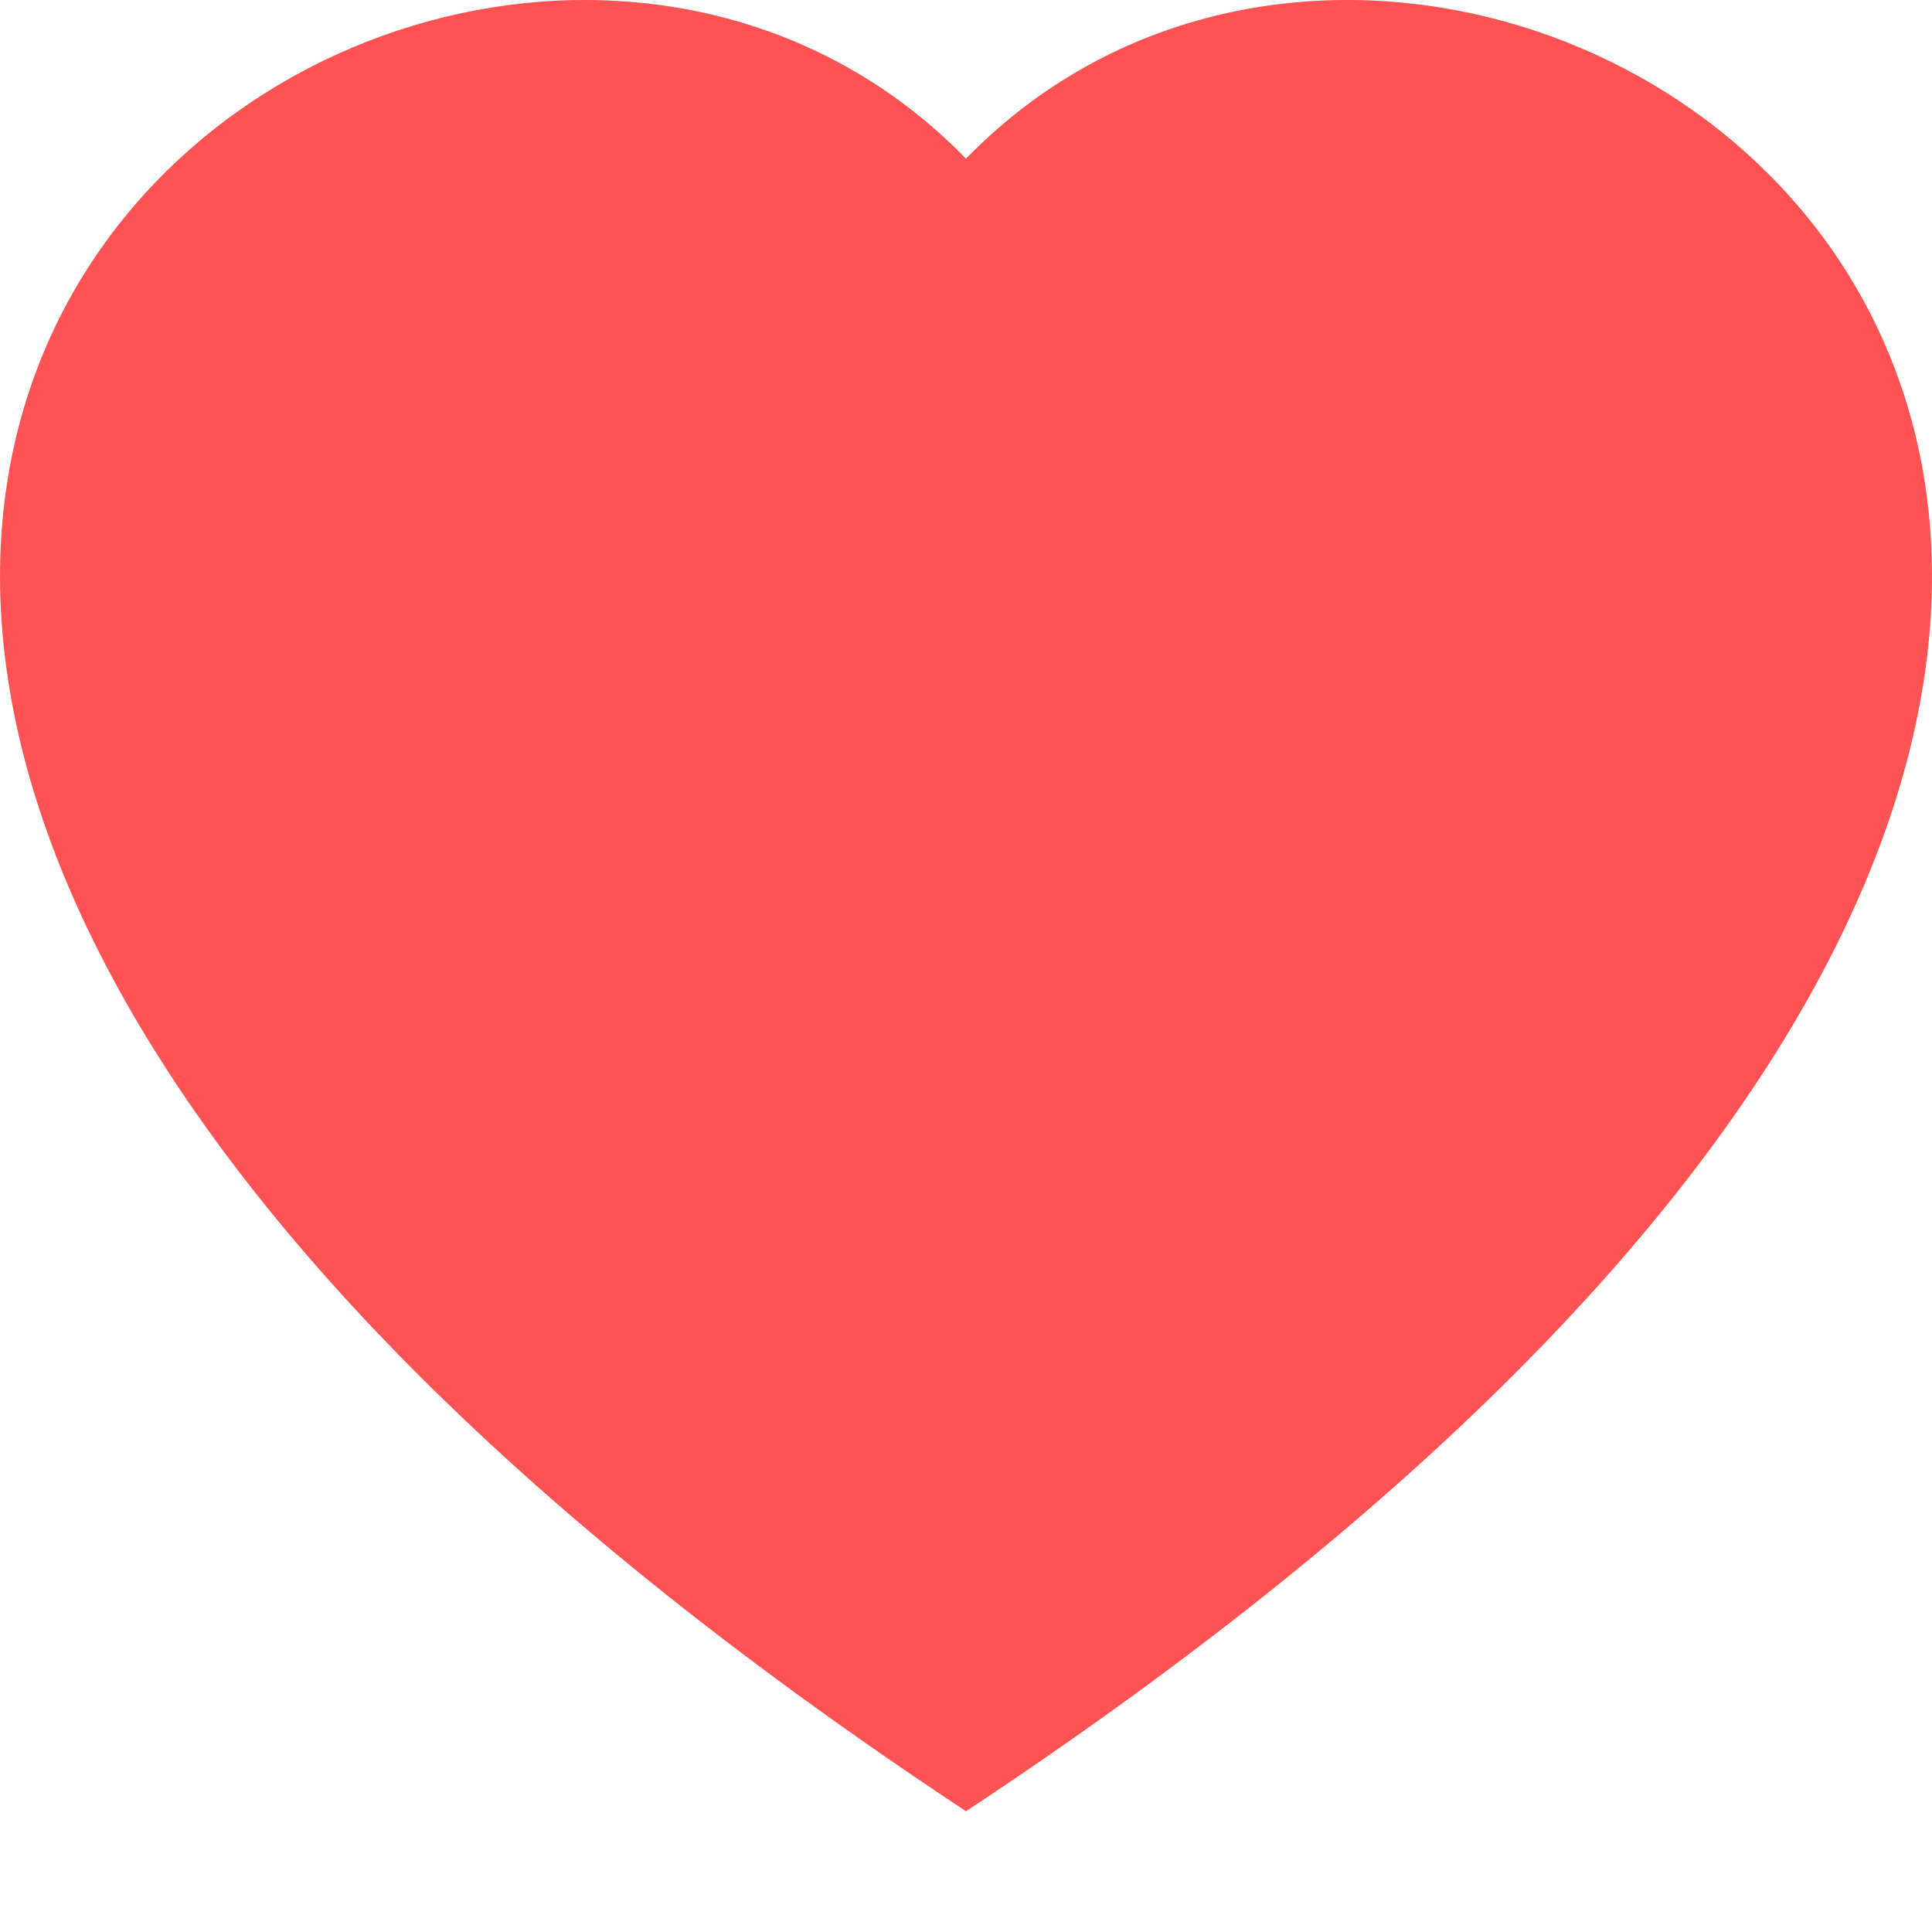 <?xml version="1.0"?>
<svg xmlns="http://www.w3.org/2000/svg" width="16" height="16" fill="#ff5252" class="bi bi-heart-fill" viewBox="0 0 16 16">
  <path fill-rule="evenodd" d="M8 1.314C12.438-3.248 23.534 4.735 8 15-7.534 4.736 3.562-3.248 8 1.314z"/>
</svg>

